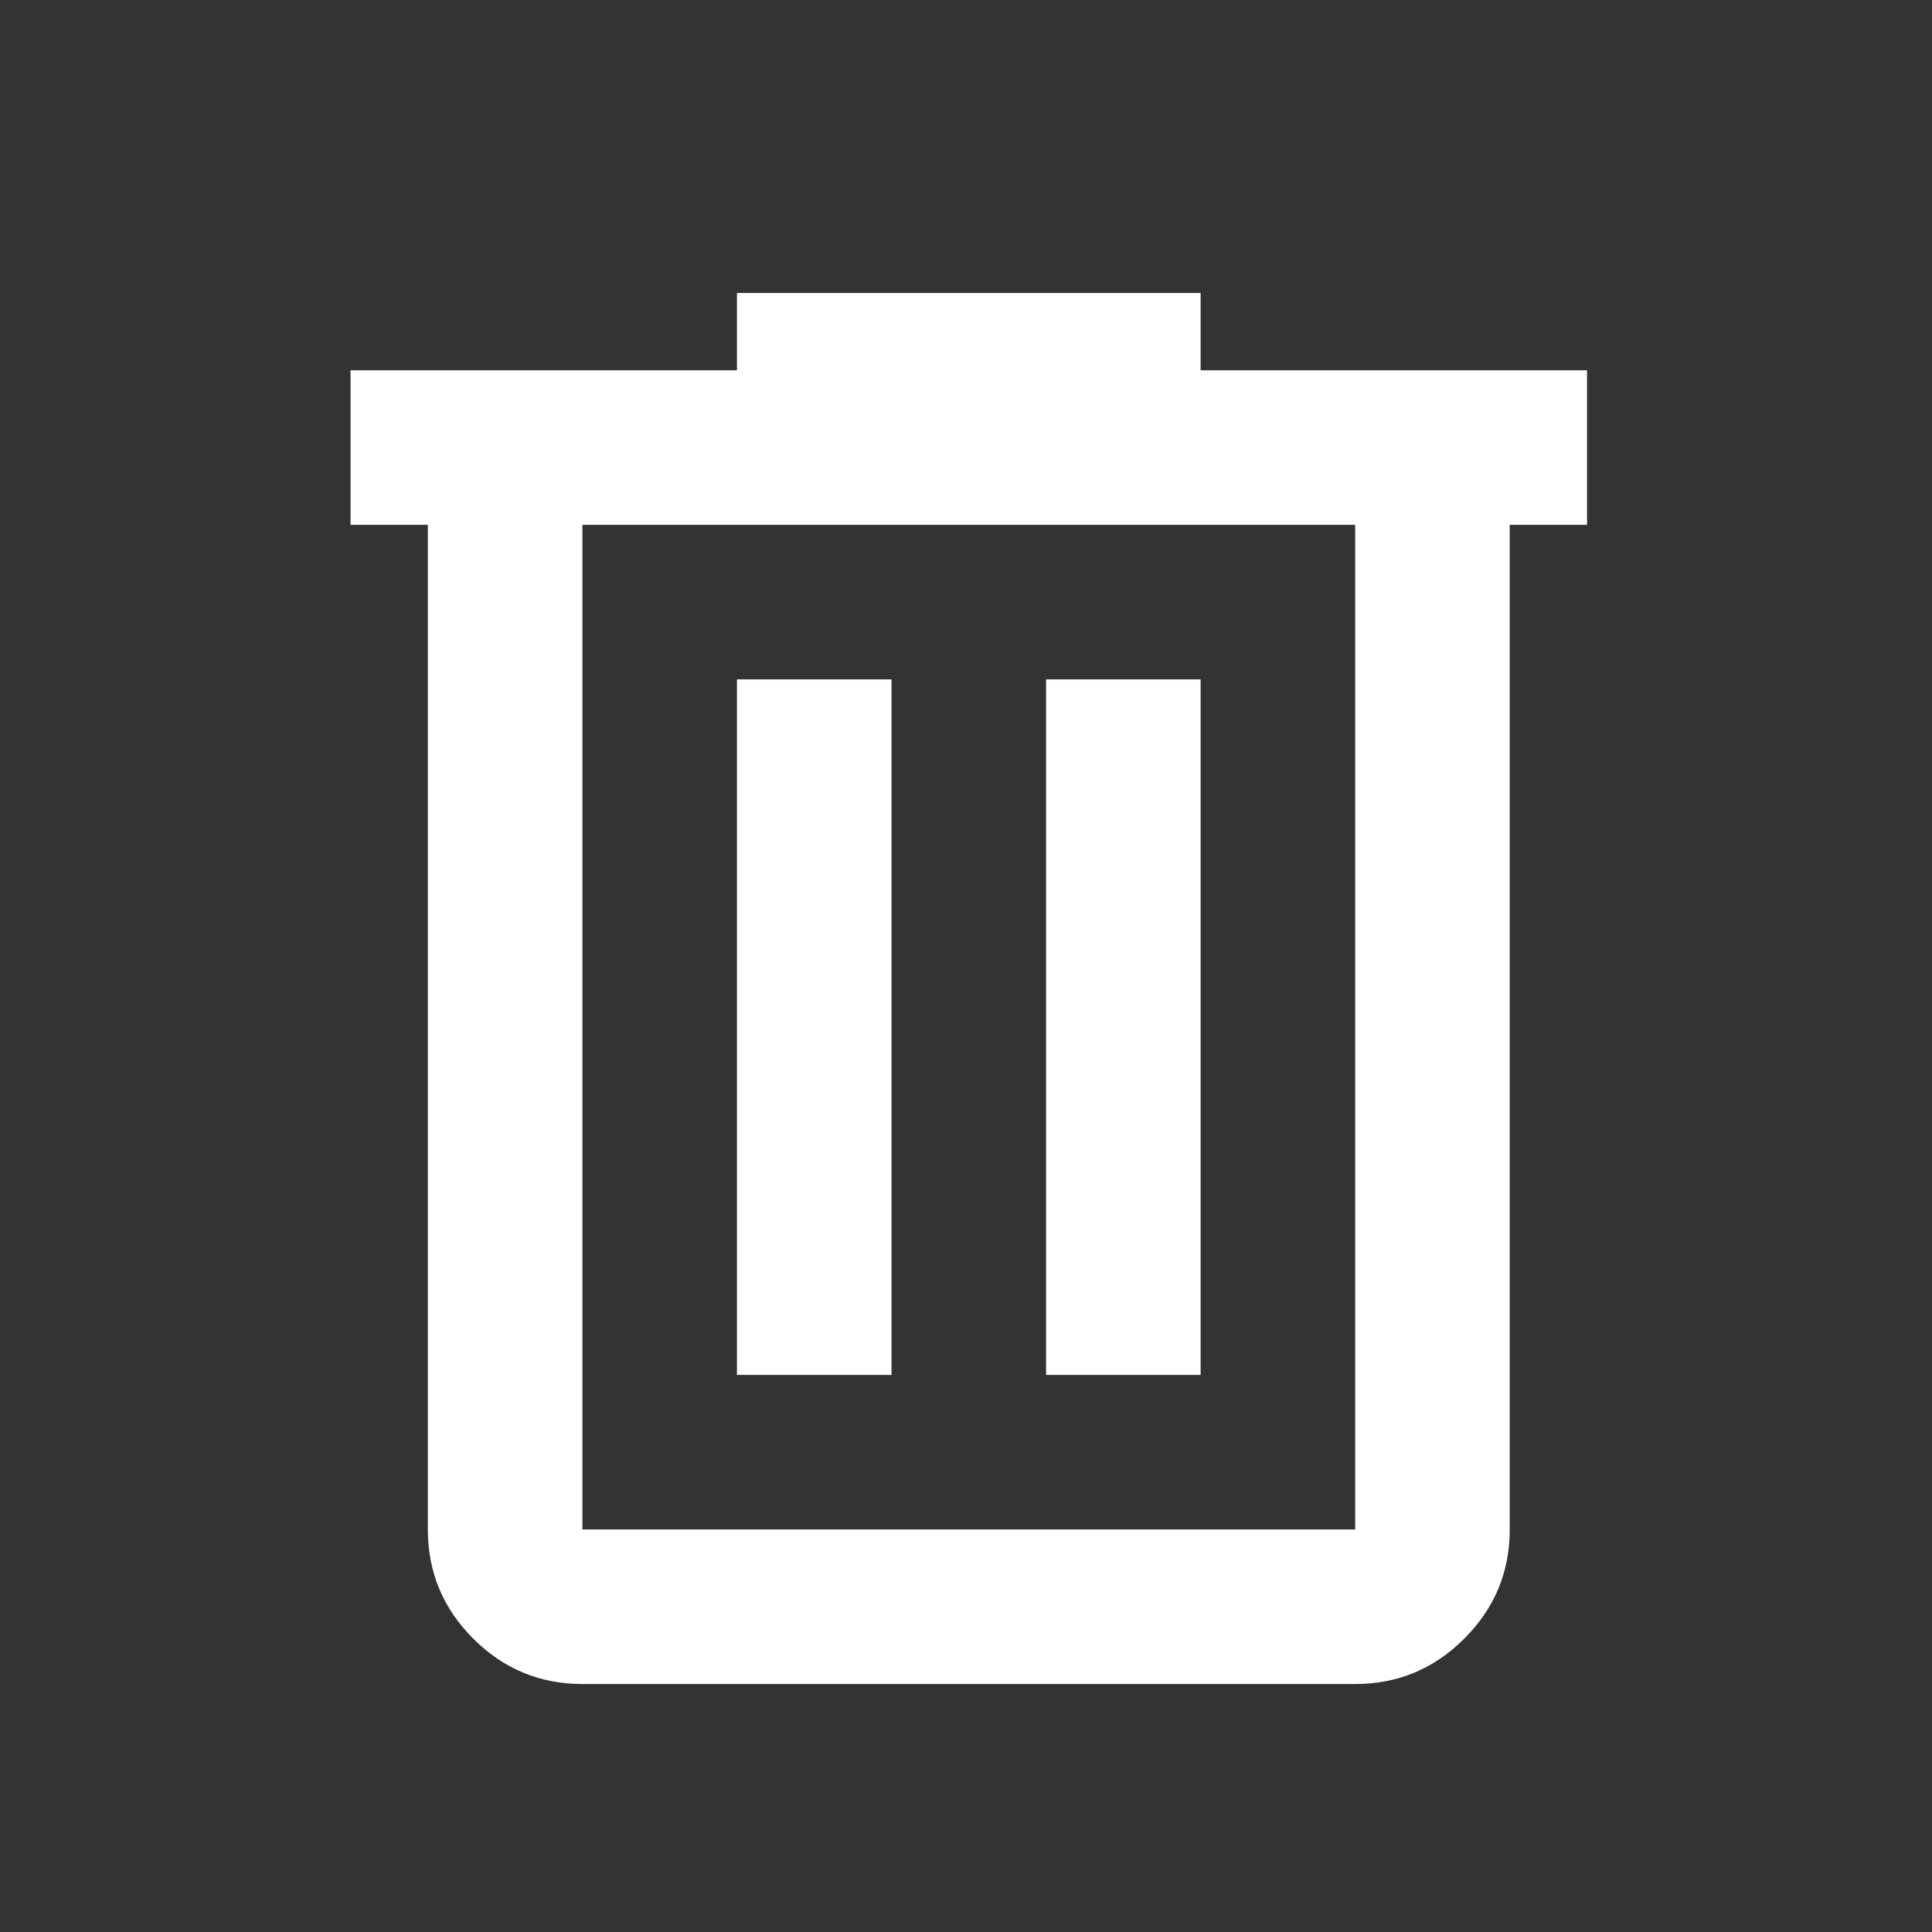 <svg viewBox="0 0 25 25" fill="none" xmlns="http://www.w3.org/2000/svg">
<rect x="0" y="0" width="25" height="25" fill="#333333" stroke="none"/>
<path d="M7.536 21.791C6.986 21.791 6.515 21.595 6.123 21.203C5.732 20.811 5.536 20.341 5.536 19.791V6.791H4.536V4.791H9.536V3.791H15.536V4.791H20.536V6.791H19.536V19.791C19.536 20.341 19.34 20.811 18.948 21.203C18.557 21.595 18.086 21.791 17.536 21.791H7.536ZM17.536 6.791H7.536V19.791H17.536V6.791ZM9.536 17.791H11.536V8.791H9.536V17.791ZM13.536 17.791H15.536V8.791H13.536V17.791Z" fill="white"/>
</svg>
